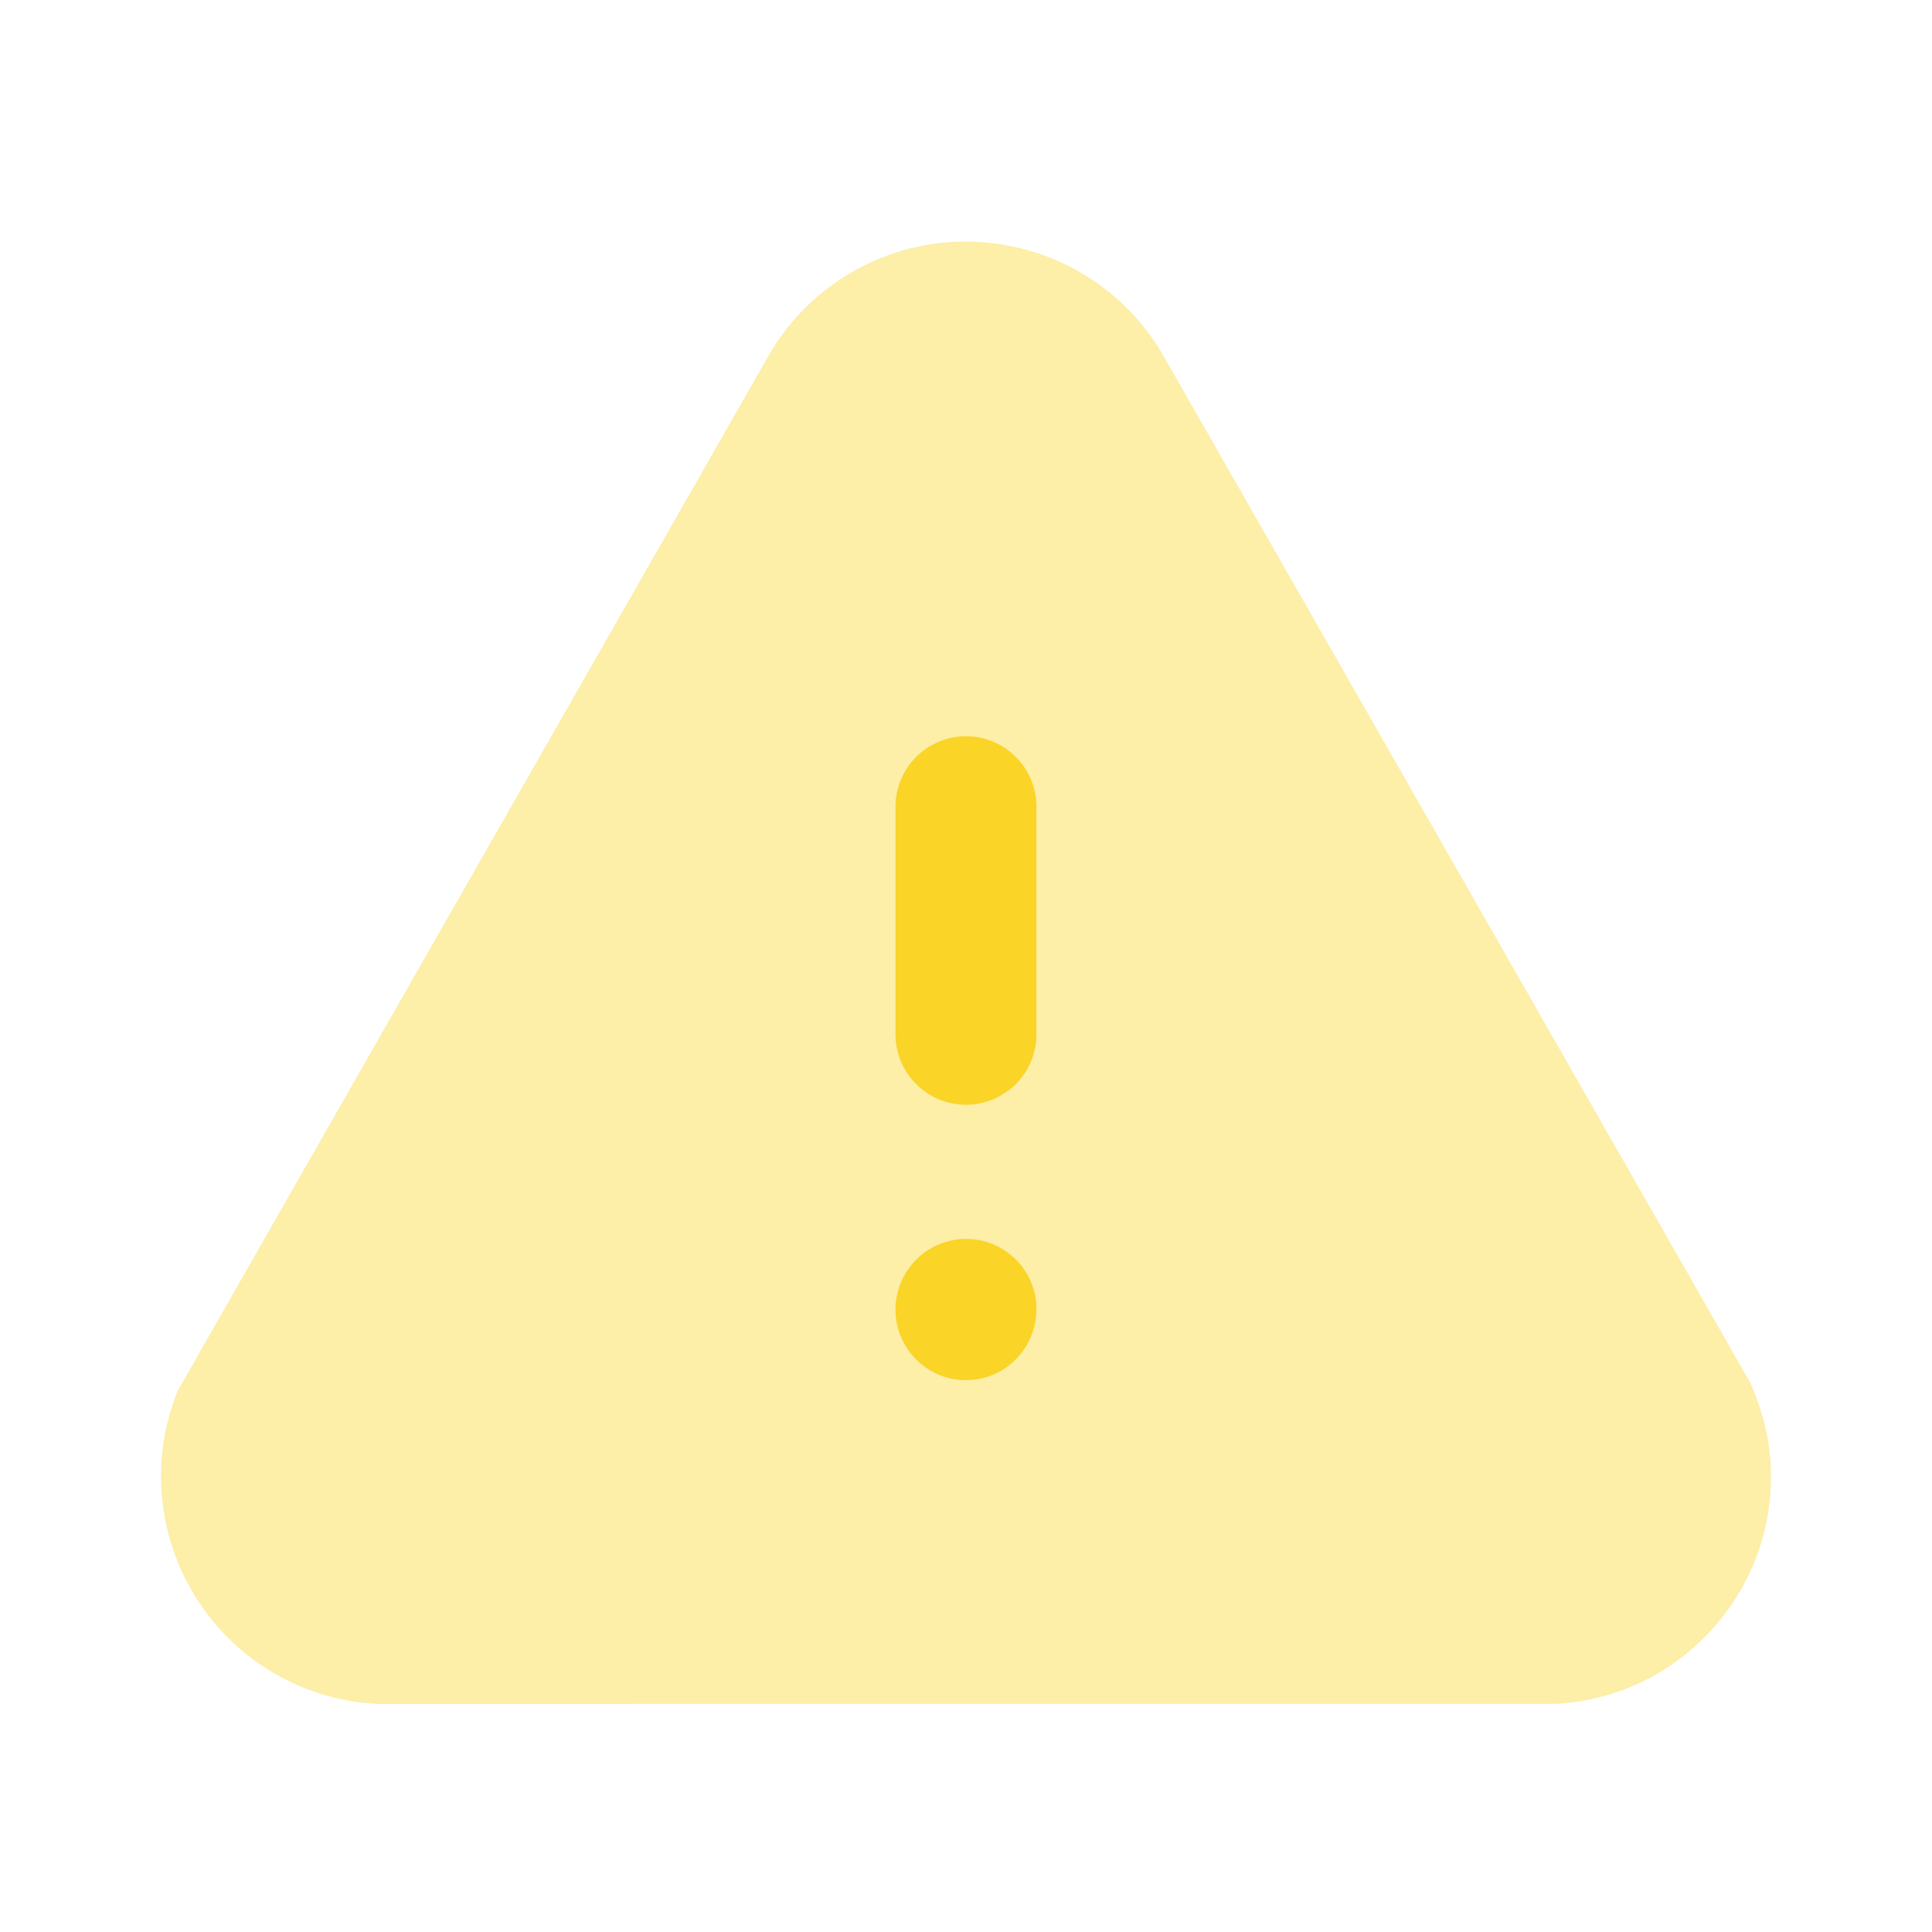 <svg width="60" height="60" viewBox="0 0 60 60" fill="none" xmlns="http://www.w3.org/2000/svg">
<g id="Iconly/Bulk/Danger">
<g id="Group">
<path id="Fill 5" opacity="0.4" d="M11.807 52.918C11.774 52.918 11.745 52.918 11.71 52.916C10.922 52.876 10.149 52.706 9.415 52.408C5.797 50.938 4.052 46.806 5.52 43.191L23.822 11.126C24.452 9.986 25.407 9.031 26.572 8.386C29.985 6.496 34.3 7.738 36.187 11.148L54.37 42.968C54.775 43.921 54.947 44.696 54.989 45.486C55.087 47.376 54.442 49.188 53.177 50.591C51.912 51.993 50.175 52.821 48.287 52.916L11.987 52.918H11.807Z" fill="#FAD427"/>
<path id="Combined Shape" fill-rule="evenodd" clip-rule="evenodd" d="M27.811 25.052C27.811 23.847 28.794 22.864 29.999 22.864C31.204 22.864 32.187 23.847 32.187 25.052V32.122C32.187 33.329 31.204 34.309 29.999 34.309C28.794 34.309 27.811 33.329 27.811 32.122V25.052ZM27.811 40.675C27.811 39.462 28.794 38.475 29.999 38.475C31.204 38.475 32.187 39.45 32.187 40.647C32.187 41.88 31.204 42.862 29.999 42.862C28.794 42.862 27.811 41.88 27.811 40.675Z" fill="#FAD427"/>
</g>
</g>
</svg>
